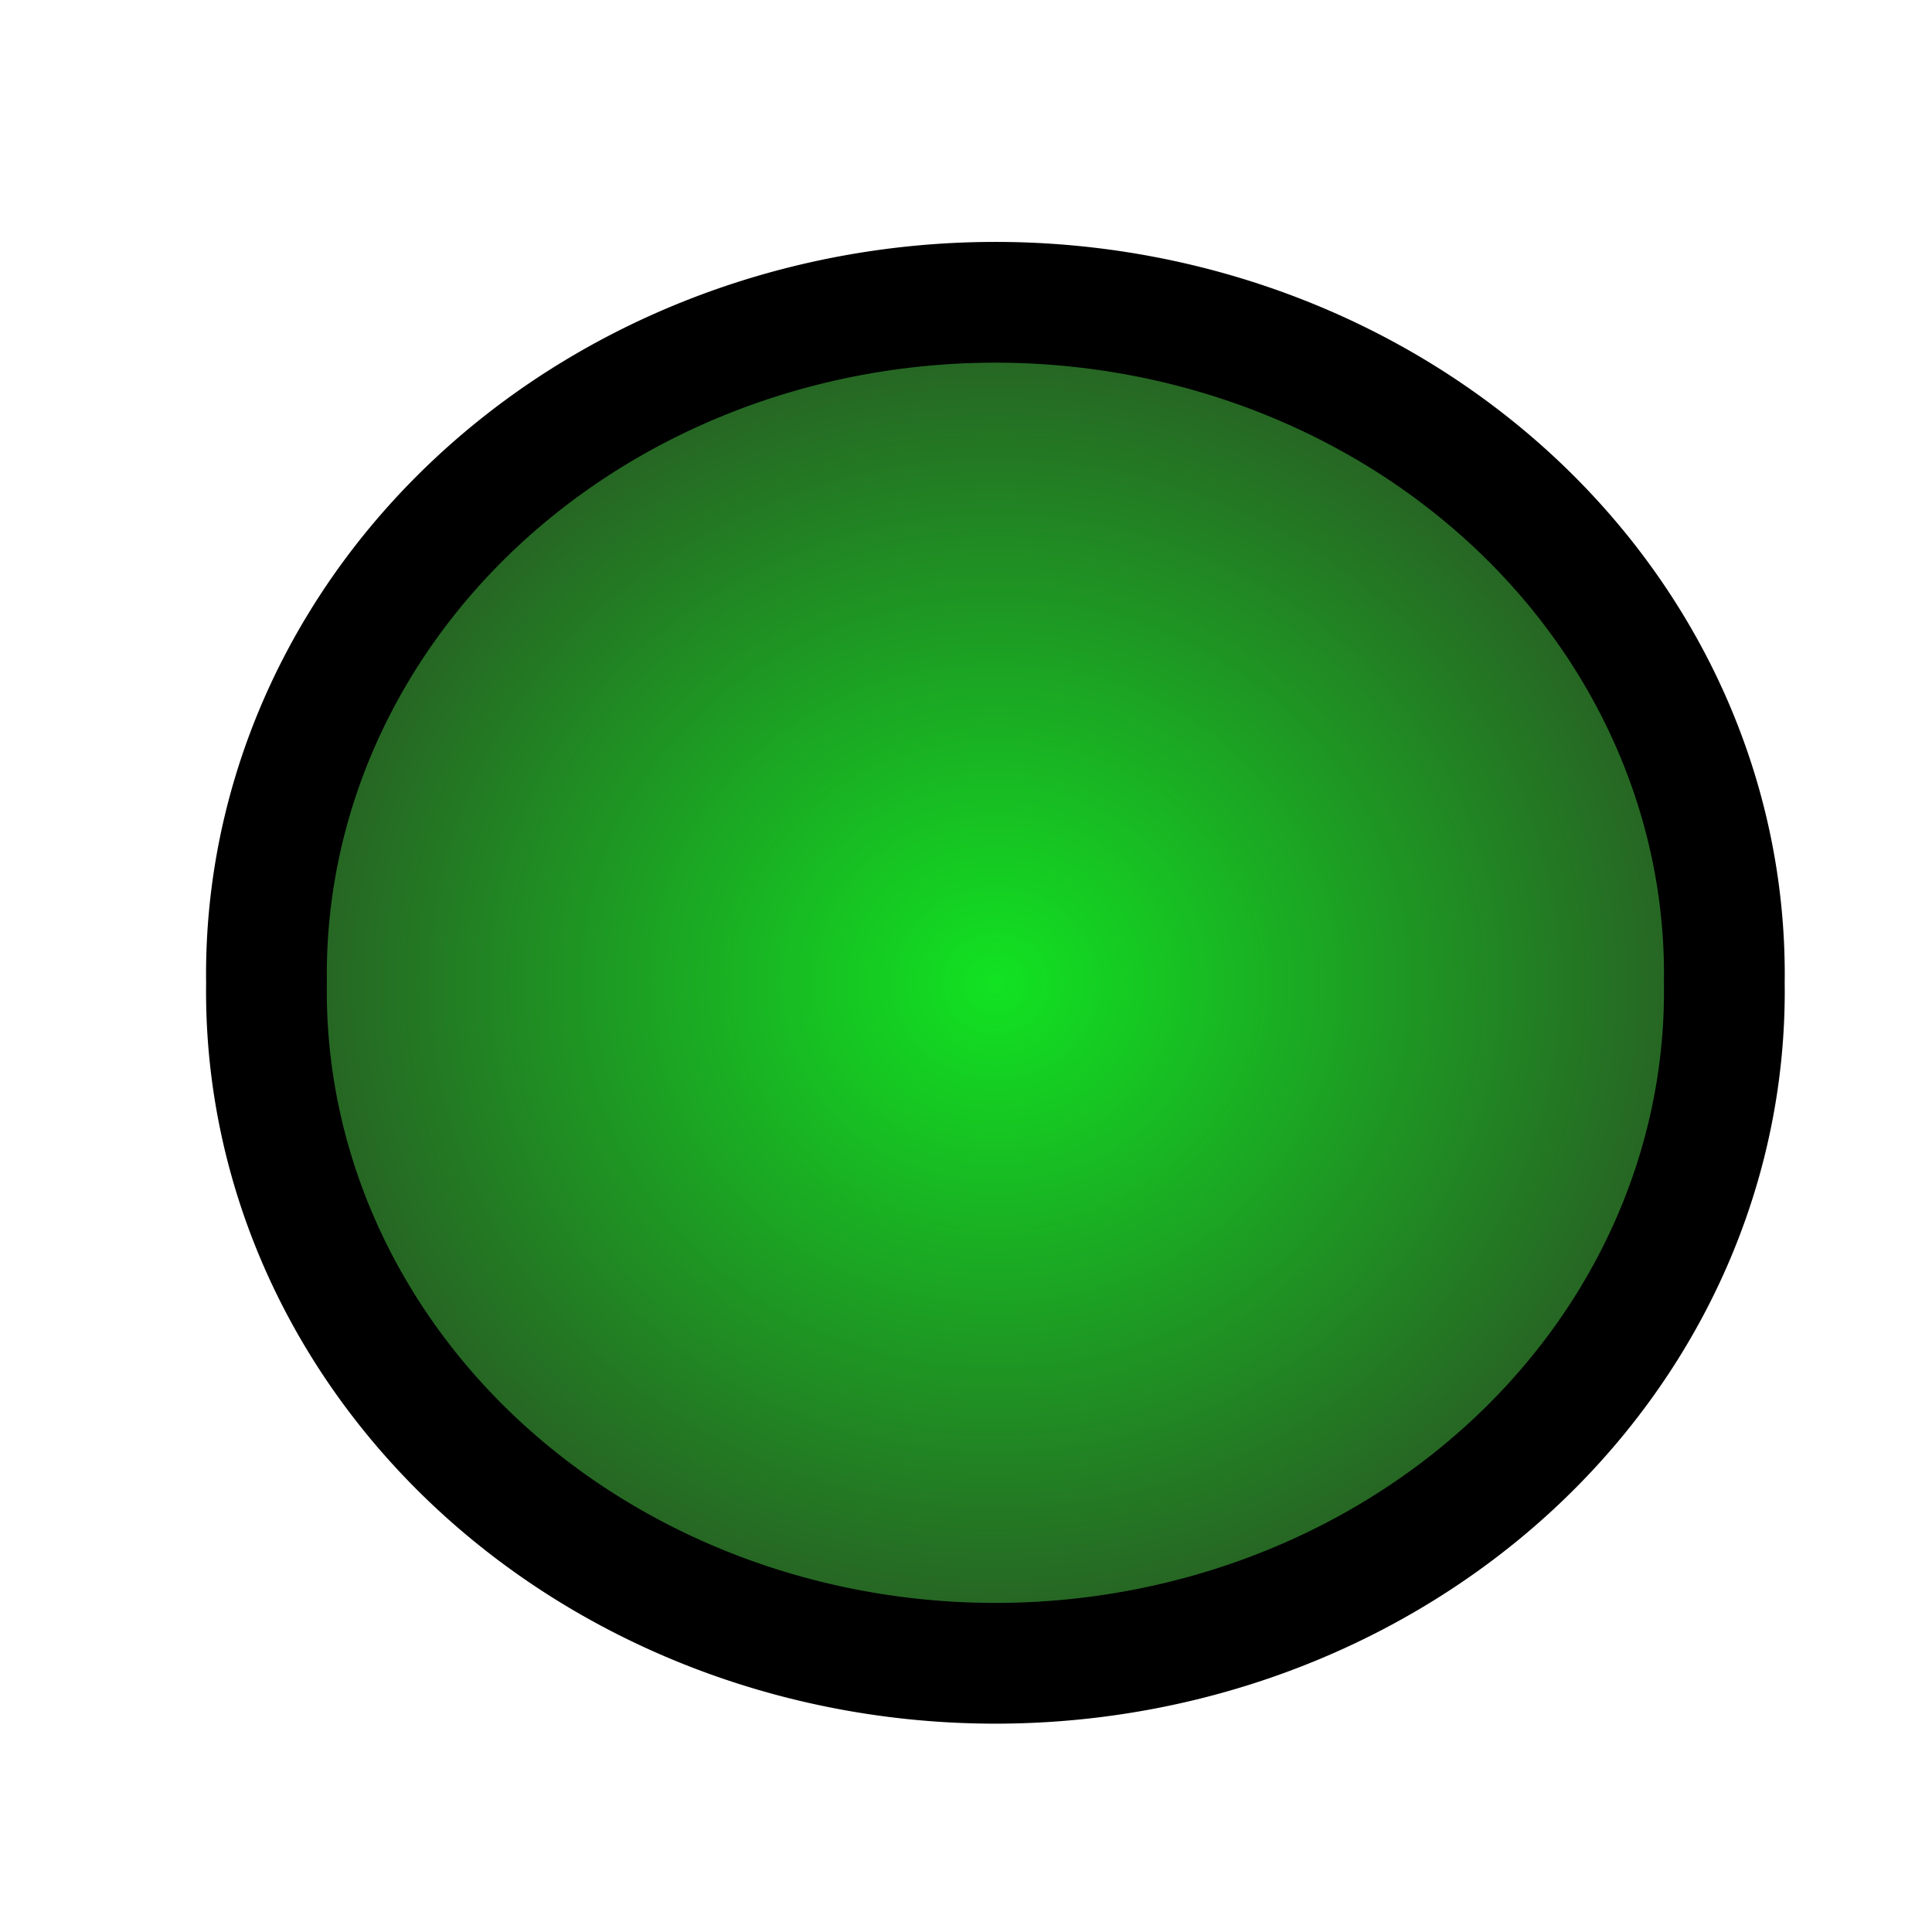 <?xml version="1.0" encoding="UTF-8" standalone="no"?>
<!-- Created with Inkscape (http://www.inkscape.org/) -->

<svg
   xmlns:dc="http://purl.org/dc/elements/1.1/"
   xmlns:cc="http://creativecommons.org/ns#"
   xmlns:rdf="http://www.w3.org/1999/02/22-rdf-syntax-ns#"
   xmlns:svg="http://www.w3.org/2000/svg"
   xmlns="http://www.w3.org/2000/svg"
   xmlns:xlink="http://www.w3.org/1999/xlink"
   version="1.1"
   width="16"
   height="16"
   id="svg2985">
  <defs
     id="defs2987">
    <linearGradient
       id="linearGradient3787">
      <stop
         id="stop3789"
         style="stop-color:#f00000;stop-opacity:1"
         offset="0" />
      <stop
         id="stop3791"
         style="stop-color:#764949;stop-opacity:1"
         offset="1" />
    </linearGradient>
    <linearGradient
       id="linearGradient3775">
      <stop
         id="stop3785"
         style="stop-color:#11e322;stop-opacity:1"
         offset="0" />
      <stop
         id="stop3779"
         style="stop-color:#2a5024;stop-opacity:1"
         offset="1" />
    </linearGradient>
    <radialGradient
       cx="8.064"
       cy="8.094"
       r="6.537"
       fx="8.064"
       fy="8.094"
       id="radialGradient3783"
       xlink:href="#linearGradient3775"
       gradientUnits="userSpaceOnUse"
       gradientTransform="matrix(1,0,0,0.928,0,0.586)" />
  </defs>
  <g
     id="layer1">
    <path
       d="m 14.1,8.094 a 6.037,5.564 0 1 1 -12.073,0 6.037,5.564 0 1 1 12.073,0 z"
       transform="translate(0.18,0.045)"
       id="path2995"
       style="fill:url(#radialGradient3783);fill-opacity:1;fill-rule:evenodd;stroke:#000000;stroke-width:1px;stroke-linecap:butt;stroke-linejoin:miter;stroke-opacity:1" />
  </g>
</svg>

